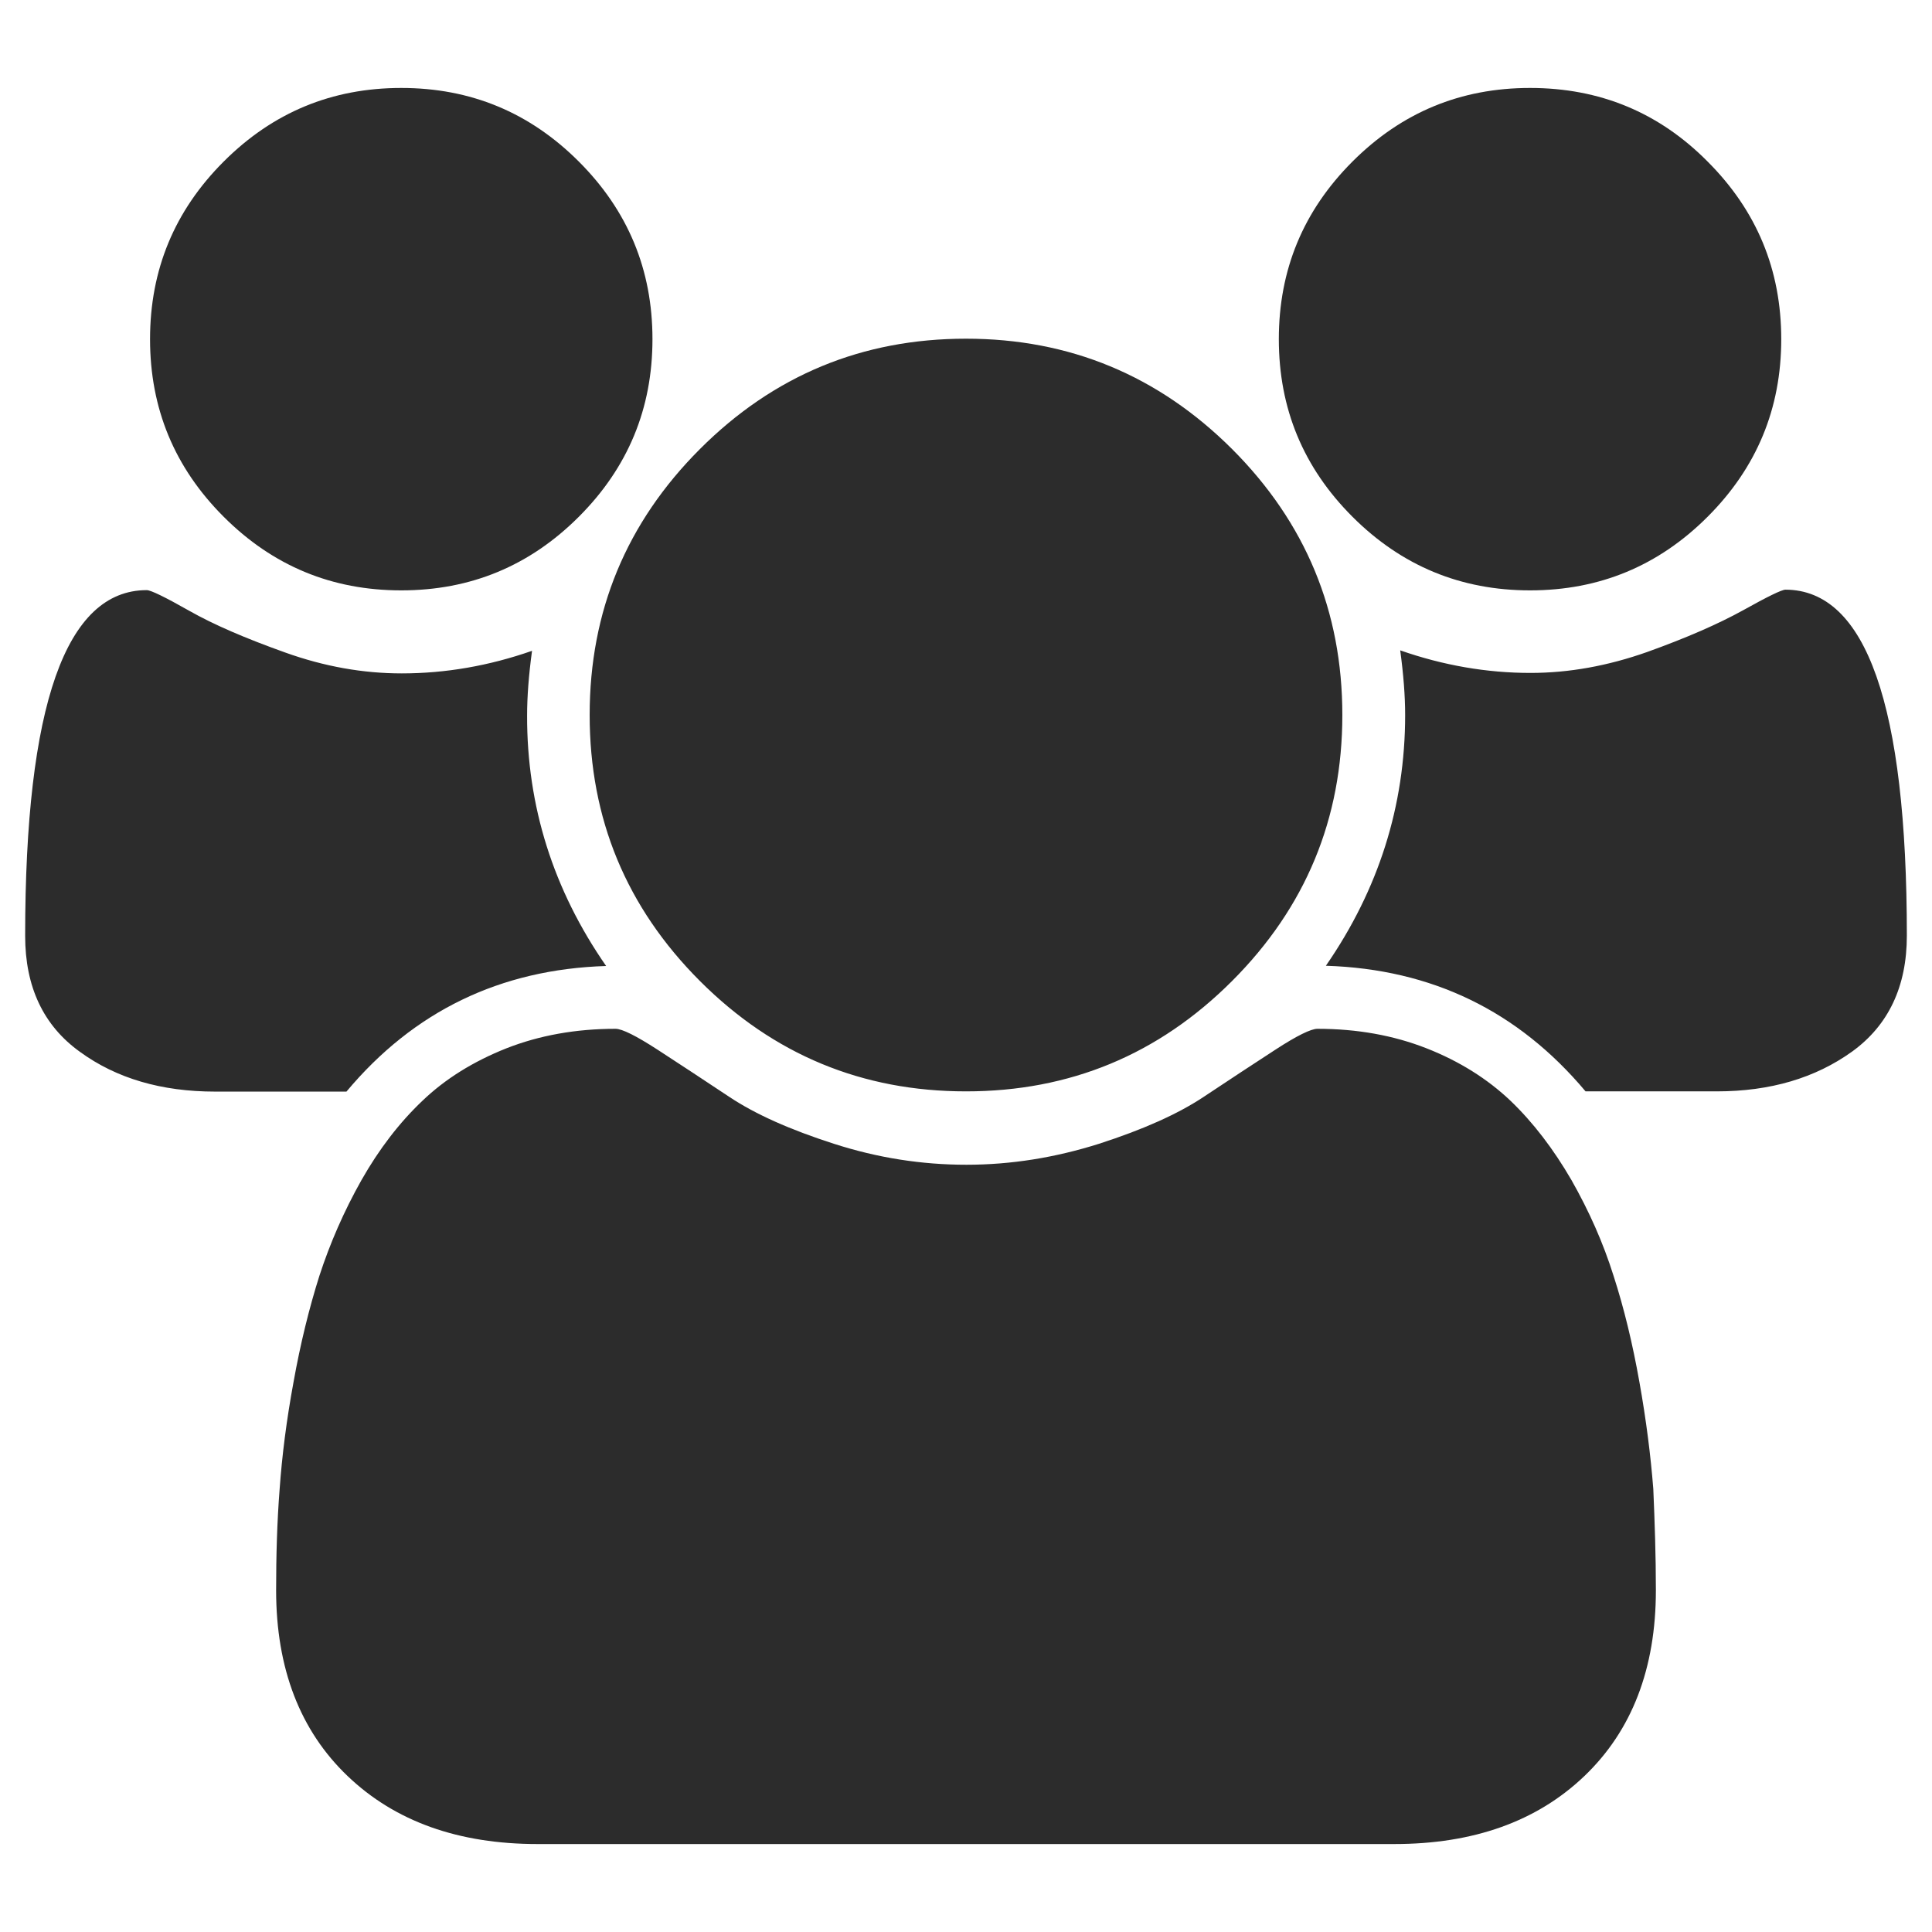 <?xml version="1.0" standalone="no"?><!DOCTYPE svg PUBLIC "-//W3C//DTD SVG 1.1//EN" "http://www.w3.org/Graphics/SVG/1.1/DTD/svg11.dtd"><svg class="icon" width="200px" height="200.00px" viewBox="0 0 1024 1024" version="1.1" xmlns="http://www.w3.org/2000/svg"><path fill="#2c2c2c" d="M321.259 512c-56.1 1.745-101.978 23.936-137.633 66.572h-69.564c-28.424 0-52.36-6.981-71.684-21.069-19.448-13.963-29.047-34.533-29.047-61.461 0-122.298 21.567-183.261 64.453-183.261 2.119 0 9.599 3.615 22.565 10.971 12.965 7.355 29.795 14.586 50.74 22.066 20.819 7.48 41.389 11.095 61.835 11.095 23.188 0 46.252-3.989 69.066-11.968-1.745 12.841-2.618 24.31-2.618 34.283-0.125 47.997 13.838 92.378 41.888 132.77z m-14.461-426.362c26.055 26.055 39.021 57.347 39.021 94.124s-12.965 68.068-39.021 94.124-57.347 39.021-94.124 39.021-68.068-12.965-94.124-39.021-39.021-57.347-39.021-94.124 12.965-68.068 39.021-94.124 57.347-39.021 94.124-39.021 68.068 12.965 94.124 39.021z m570.851 757.228c0 41.514-12.716 74.426-37.899 98.487-25.183 24.061-58.843 36.029-100.731 36.029H284.981c-42.013 0-75.548-11.968-100.731-36.029-25.183-24.061-37.899-56.973-37.899-98.487 0-18.326 0.499-36.278 1.87-53.732 1.247-17.453 3.615-36.403 7.355-56.599 3.615-20.196 8.228-39.021 13.713-56.35 5.61-17.204 12.965-34.159 22.315-50.74 9.35-16.456 20.071-30.419 32.289-42.013 12.093-11.594 26.928-20.819 44.506-27.801 17.453-6.857 36.777-10.347 57.846-10.347 3.491 0 10.971 3.74 22.315 11.095 11.469 7.48 24.061 15.708 37.899 24.933 13.838 9.225 32.289 17.453 55.602 24.933 23.188 7.48 46.501 11.095 70.188 11.095 23.562 0 46.875-3.74 70.188-11.095 23.188-7.48 41.763-15.708 55.602-24.933s26.429-17.453 37.899-24.933 18.949-11.095 22.315-11.095c21.069 0 40.392 3.491 57.846 10.347s32.289 16.207 44.506 27.801c12.093 11.594 22.814 25.681 32.289 42.013 9.35 16.456 16.83 33.286 22.315 50.74 5.61 17.329 10.098 36.029 13.713 56.35 3.615 20.196 5.984 39.145 7.355 56.599 0.748 17.453 1.371 35.405 1.371 53.732zM652.999 237.982c39.021 39.021 58.469 86.02 58.469 140.999s-19.448 101.978-58.469 140.999c-39.021 39.021-86.02 58.469-140.999 58.469s-101.978-19.448-140.999-58.469c-39.021-39.021-58.469-86.02-58.469-140.999s19.448-101.978 58.469-140.999 86.02-58.469 140.999-58.469c54.978 0 101.978 19.573 140.999 58.469zM905.075 85.638c26.055 26.055 39.021 57.347 39.021 94.124s-12.965 68.068-39.021 94.124-57.347 39.021-94.124 39.021c-36.652 0-68.068-12.965-94.124-39.021S677.807 216.539 677.807 179.762s12.965-68.068 39.021-94.124 57.347-39.021 94.124-39.021c36.901 0 68.318 12.965 94.124 39.021zM1010.668 495.918c0 26.928-9.724 47.498-29.047 61.461-19.448 13.963-43.259 21.069-71.684 21.069h-69.564c-35.779-42.636-81.532-64.827-137.633-66.572 27.925-40.392 42.013-84.774 42.013-132.895 0-10.098-0.873-21.443-2.618-34.283 22.814 7.979 45.878 11.968 69.066 11.968 20.445 0 41.015-3.74 61.835-11.095 20.819-7.48 37.649-14.835 50.74-22.066 12.965-7.231 20.57-10.971 22.565-10.971 42.761 0.125 64.328 61.212 64.328 183.385z" /></svg>